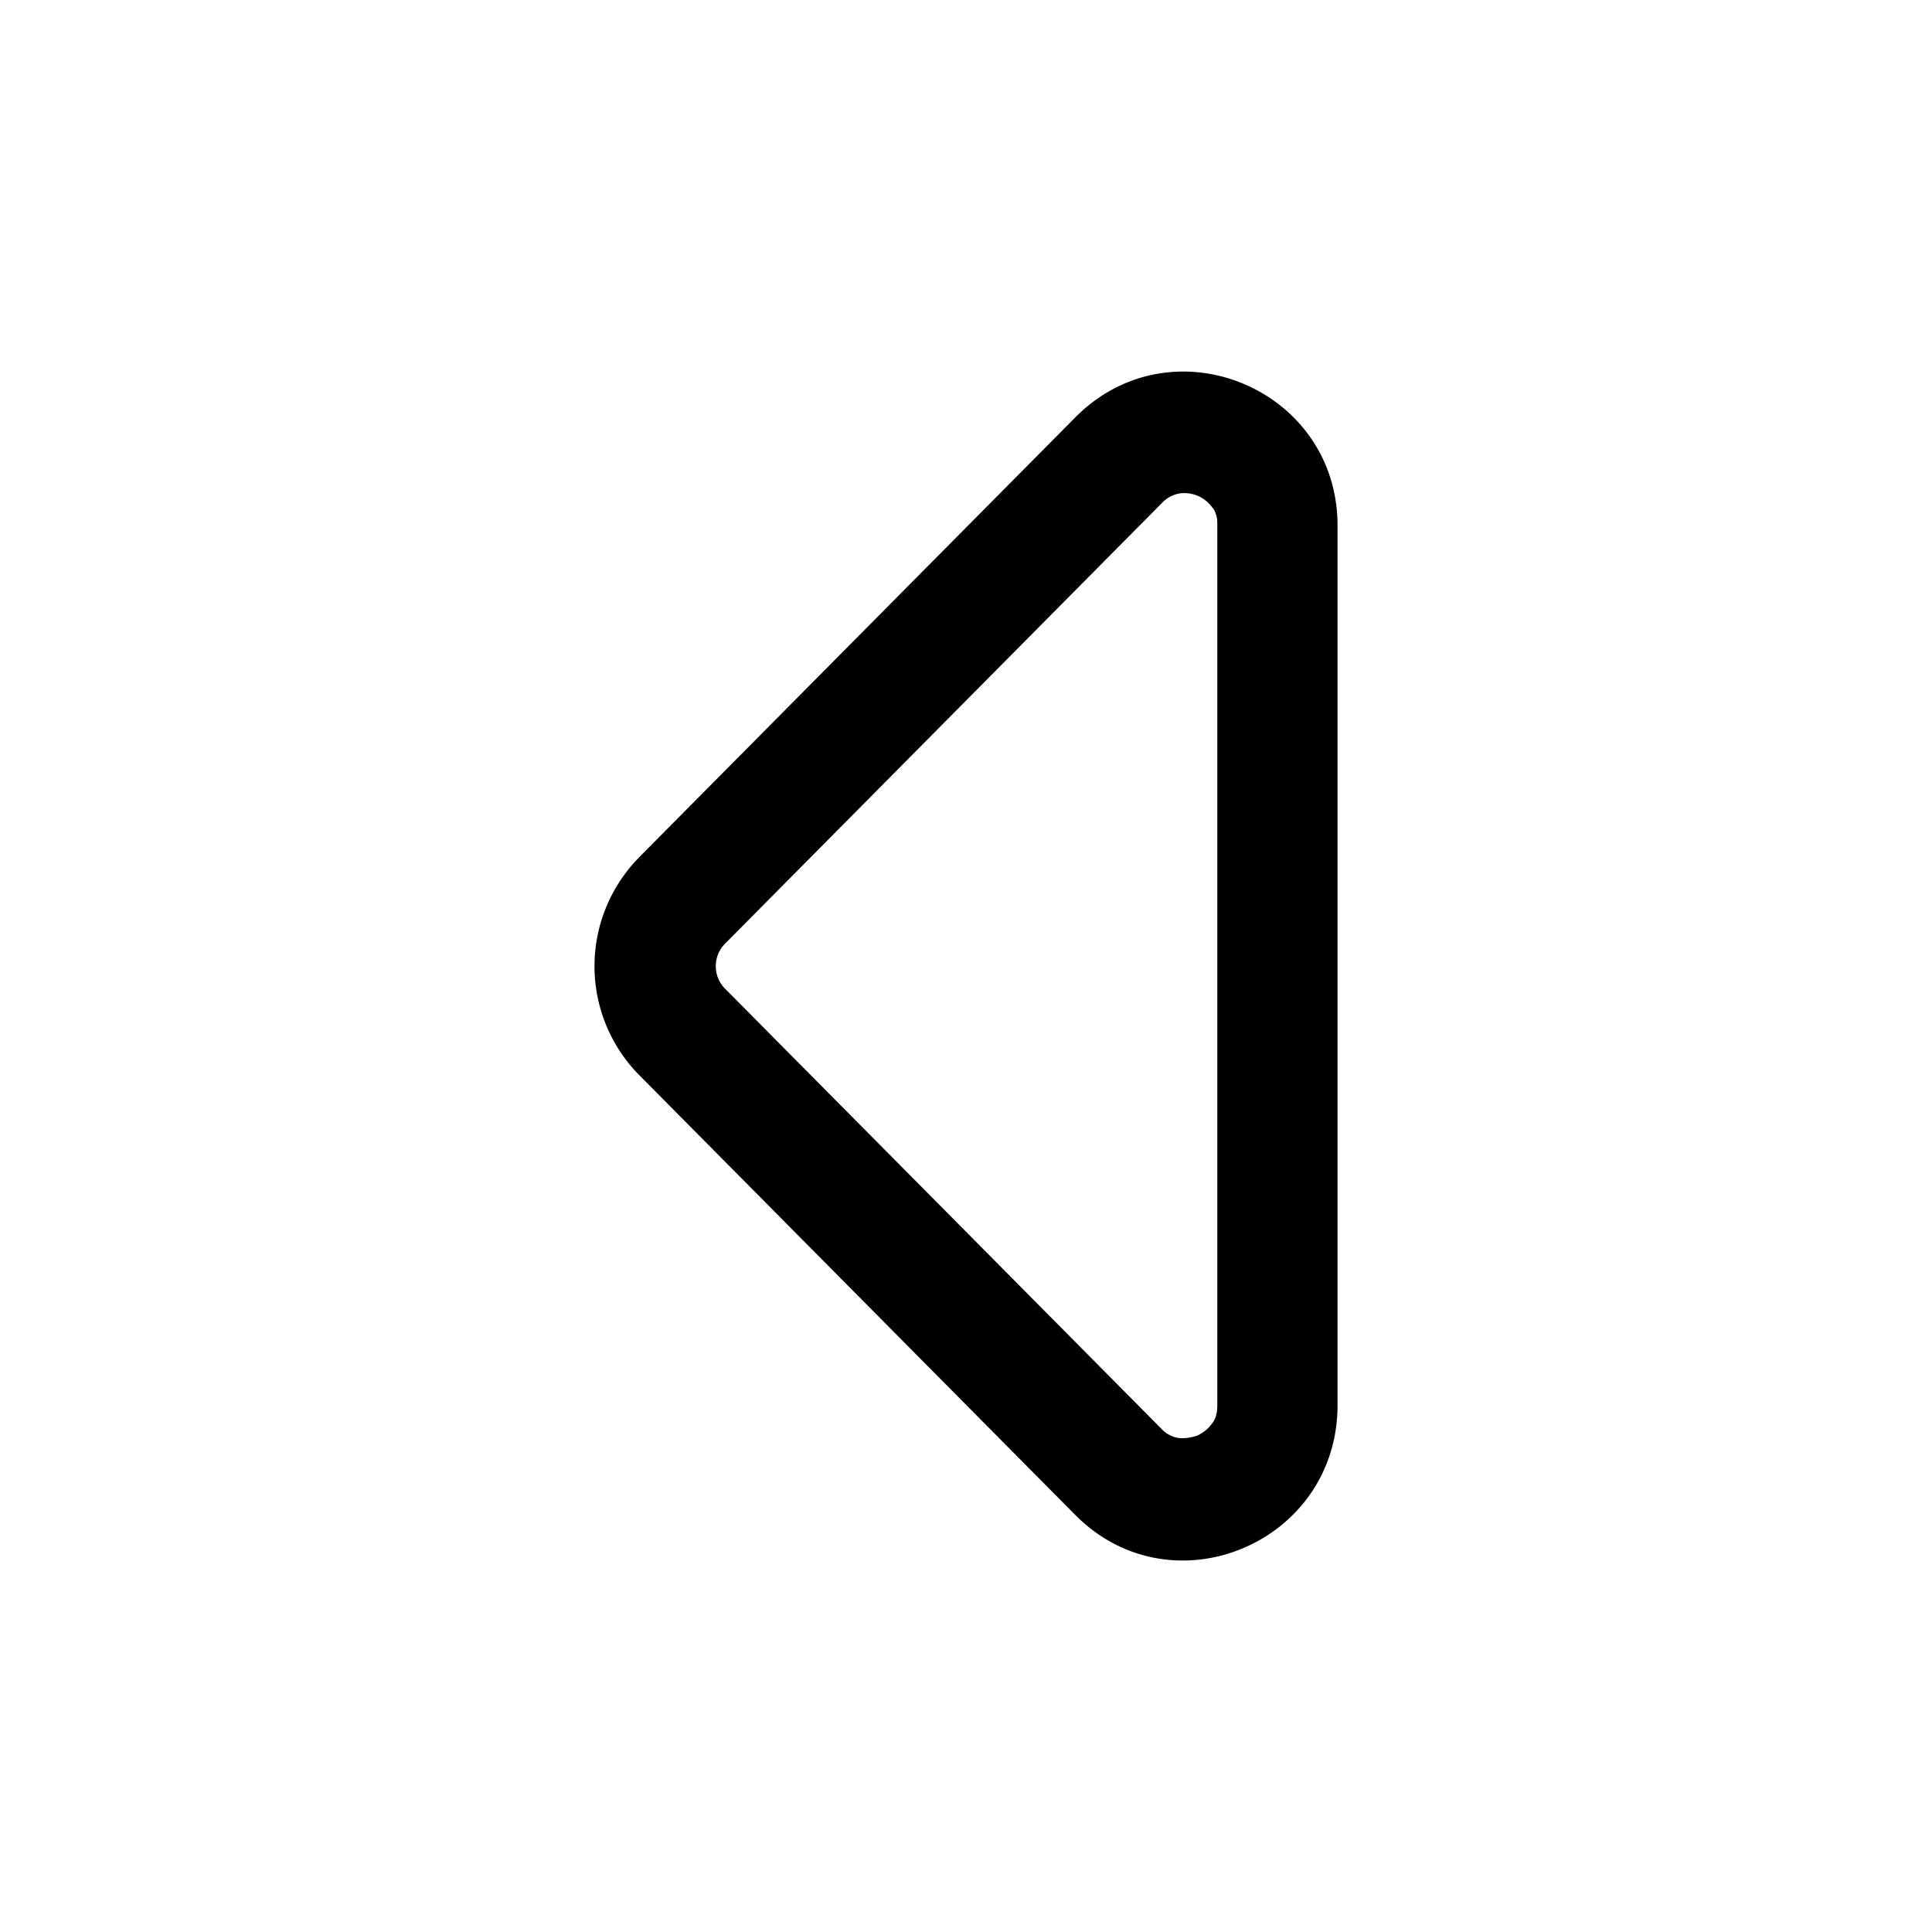 <svg xmlns="http://www.w3.org/2000/svg" width="26" height="26" fill="currentColor" class="sym sym-arrow-left-02" viewBox="0 0 26 26">
  <path fill-rule="evenodd" d="m8.603 11.535 5.868-5.918C15.773 4.304 18 5.227 18 7.073V18.91c0 1.857-2.227 2.79-3.53 1.477l-5.867-5.918a2.086 2.086 0 0 1 0-2.933m7.027-4.76-5.868 5.919a.43.43 0 0 0 0 .615l5.868 5.918a.4.4 0 0 0 .224.123c.071.01.163 0 .254-.03a.5.5 0 0 0 .204-.165c.04-.05.07-.123.07-.246V7.073c0-.061 0-.103-.02-.154a.2.2 0 0 0-.05-.092.46.46 0 0 0-.447-.185.43.43 0 0 0-.235.134"/>
</svg>